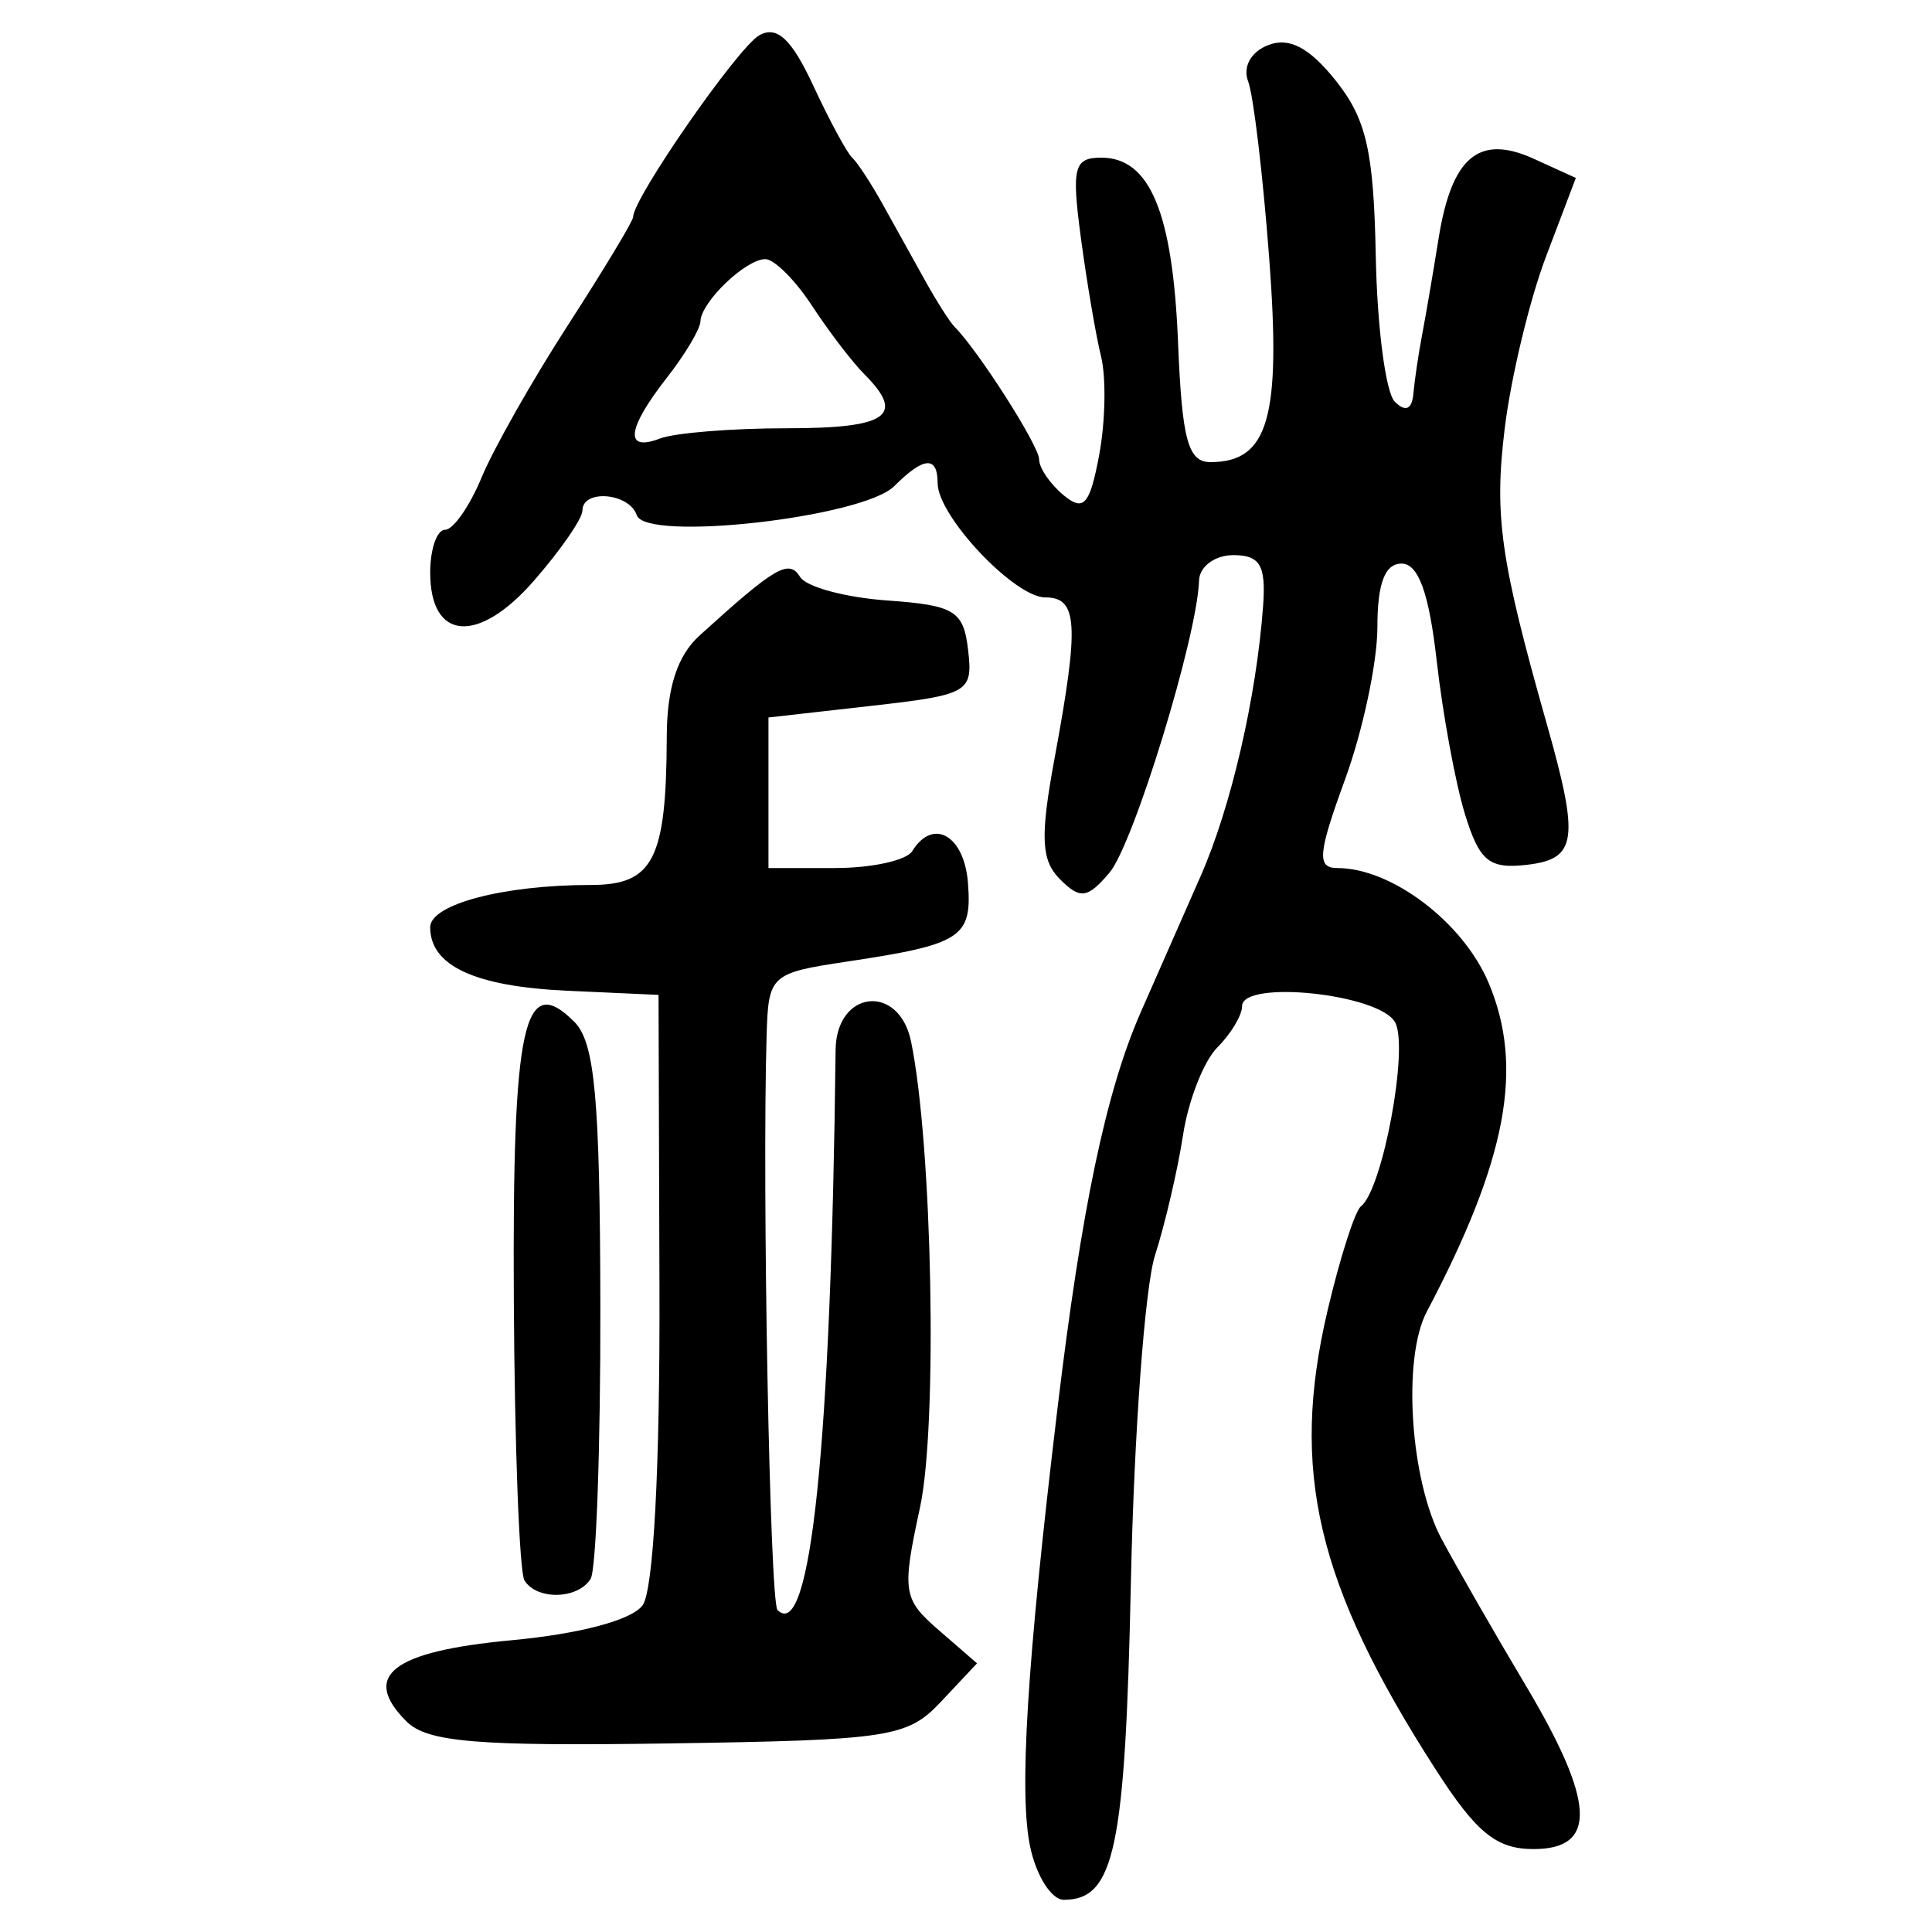 <?xml version="1.0" encoding="UTF-8" standalone="no"?>
<!-- Created with Inkscape (http://www.inkscape.org/) -->

<svg
   xmlns:dc="http://purl.org/dc/elements/1.1/"
   xmlns:cc="http://creativecommons.org/ns#"
   xmlns:rdf="http://www.w3.org/1999/02/22-rdf-syntax-ns#"
   xmlns:svg="http://www.w3.org/2000/svg"
   xmlns="http://www.w3.org/2000/svg"
   xmlns:sodipodi="http://sodipodi.sourceforge.net/DTD/sodipodi-0.dtd"
   xmlns:inkscape="http://www.inkscape.org/namespaces/inkscape"
   width="300"
   height="300"
   id="svg2"
   version="1.1"
   inkscape:version="0.48.4 r9939"
   sodipodi:docname="image-seal.svg">
  <defs
     id="defs4" />
  <sodipodi:namedview
     id="base"
     pagecolor="#ffffff"
     bordercolor="#666666"
     borderopacity="1.0"
     inkscape:pageopacity="0.0"
     inkscape:pageshadow="2"
     inkscape:zoom="2.0018437"
     inkscape:cx="123.3515"
     inkscape:cy="143.3195"
     inkscape:document-units="px"
     inkscape:current-layer="layer1"
     showgrid="false"
     inkscape:window-width="1215"
     inkscape:window-height="1000"
     inkscape:window-x="65"
     inkscape:window-y="24"
     inkscape:window-maximized="1"
     fit-margin-top="10"
     fit-margin-left="10"
     fit-margin-right="10"
     fit-margin-bottom="10" />
  <g
     inkscape:label="Calque 1"
     inkscape:groupmode="layer"
     id="layer1"
     transform="translate(0,-752.362)">
    <path
       style="fill:#000000"
       d="m 159.999,1039.302 c -1.808,-8.234 -0.566,-28.427 4.19,-68.106 3.741,-31.211 7.547,-49.341 12.942,-61.653 2.548,-5.816 6.723,-15.301 9.277,-21.079 4.727,-10.696 8.691,-27.823 9.726,-42.023 0.459,-6.296 -0.471,-7.879 -4.628,-7.879 -2.861,0 -5.255,1.773 -5.319,3.94 -0.256,8.662 -10.175,40.998 -13.923,45.388 -3.414,3.999 -4.526,4.147 -7.653,1.019 -2.966,-2.967 -3.124,-6.552 -0.832,-18.949 3.826,-20.696 3.582,-24.831 -1.464,-24.831 -4.795,0 -16.713,-12.638 -16.718,-17.728 -0.005,-4.293 -2.135,-4.153 -6.733,0.445 -4.876,4.876 -38.598,8.683 -39.987,4.515 -1.157,-3.471 -8.438,-4.092 -8.438,-0.719 0,1.249 -3.396,6.16 -7.547,10.914 -8.646,9.903 -16.091,9.309 -16.091,-1.283 0,-3.657 1.039,-6.648 2.308,-6.648 1.269,0 3.821,-3.653 5.67,-8.118 1.849,-4.465 7.902,-15.142 13.451,-23.726 5.548,-8.585 10.088,-16.118 10.088,-16.742 0,-2.923 16.268,-26.343 19.589,-28.202 2.74,-1.534 5.002,0.575 8.362,7.796 2.533,5.444 5.258,10.489 6.056,11.211 0.798,0.722 2.927,3.972 4.733,7.223 1.806,3.25 4.76,8.569 6.566,11.819 1.806,3.25 3.874,6.5 4.596,7.223 3.696,3.696 13.132,18.487 13.132,20.583 0,1.326 1.703,3.825 3.784,5.552 3.143,2.608 4.083,1.552 5.542,-6.227 0.967,-5.152 1.099,-12.035 0.294,-15.295 -0.805,-3.26 -2.214,-11.541 -3.131,-18.402 -1.467,-10.971 -1.085,-12.476 3.169,-12.476 7.554,0 11.1,8.54 11.915,28.703 0.611,15.097 1.551,18.572 5.026,18.572 9.011,3.9e-4 10.999,-6.885 9.132,-31.617 -0.98,-12.989 -2.453,-25.361 -3.271,-27.494 -0.872,-2.272 0.43,-4.615 3.144,-5.656 3.243,-1.244 6.38,0.414 10.459,5.53 4.761,5.97 5.897,10.965 6.214,27.299 0.213,10.996 1.539,21.143 2.946,22.551 1.661,1.661 2.677,1.222 2.894,-1.249 0.184,-2.095 0.788,-6.172 1.341,-9.061 0.553,-2.889 1.709,-9.644 2.568,-15.01 2.035,-12.713 6.285,-16.267 14.808,-12.384 l 6.508,2.965 -4.635,12.214 c -2.549,6.718 -5.432,18.715 -6.406,26.66 -1.666,13.596 -0.695,20.416 6.543,45.962 5.081,17.93 4.658,20.922 -3.082,21.818 -5.882,0.681 -7.386,-0.549 -9.642,-7.879 -1.47,-4.777 -3.442,-15.482 -4.382,-23.788 -1.193,-10.537 -2.843,-15.102 -5.46,-15.102 -2.586,0 -3.751,3.071 -3.751,9.886 0,5.437 -2.262,16.074 -5.026,23.638 -4.215,11.532 -4.406,13.752 -1.183,13.752 8.408,0 19.493,8.405 23.464,17.791 5.561,13.143 2.868,27.487 -9.596,51.117 -3.812,7.227 -2.567,26.186 2.317,35.283 2.459,4.58 8.311,14.77 13.006,22.644 10.858,18.212 11.221,25.497 1.271,25.497 -5.791,0 -8.891,-2.531 -15.279,-12.476 -18.413,-28.664 -22.554,-46.285 -16.716,-71.134 1.923,-8.185 4.257,-15.472 5.187,-16.194 3.375,-2.622 7.468,-24.713 5.297,-28.592 -2.469,-4.412 -23.753,-6.642 -23.753,-2.489 0,1.411 -1.726,4.291 -3.836,6.401 -2.11,2.11 -4.509,8.231 -5.331,13.601 -0.822,5.371 -2.782,13.783 -4.355,18.694 -1.573,4.911 -3.259,27.774 -3.746,50.807 -0.876,41.414 -2.536,49.26 -10.422,49.26 -1.875,0 -4.206,-3.627 -5.18,-8.06 z M 122.171,818.863 c 15.642,0 18.462,-1.948 12.086,-8.348 -1.902,-1.909 -5.583,-6.721 -8.181,-10.693 -2.598,-3.972 -5.854,-7.223 -7.235,-7.223 -3.045,0 -9.993,6.663 -10.074,9.662 -0.032,1.187 -2.37,5.112 -5.194,8.723 -6.248,7.987 -6.668,11.611 -1.098,9.473 2.285,-0.877 11.149,-1.594 19.698,-1.594 z m -59.057,200.799 c -7.101,-7.101 -2.218,-10.876 16.303,-12.602 10.636,-0.992 18.683,-3.134 20.358,-5.42 1.704,-2.326 2.715,-21.285 2.626,-49.286 l -0.144,-45.505 -14.162,-0.645 c -14.343,-0.653 -21.295,-3.87 -21.295,-9.854 0,-3.575 11.39,-6.573 24.973,-6.573 9.671,0 11.7,-3.965 11.761,-22.981 0.024,-7.651 1.629,-12.608 5.1,-15.759 11.785,-10.695 13.865,-11.905 15.611,-9.08 0.955,1.544 7.035,3.185 13.511,3.646 10.488,0.746 11.863,1.589 12.573,7.705 0.763,6.573 0.115,6.945 -15.102,8.666 l -15.899,1.799 0,11.689 0,11.688 10.351,0 c 5.693,0 11.081,-1.182 11.974,-2.626 3.236,-5.236 8.088,-2.453 8.654,4.964 0.645,8.468 -0.975,9.518 -18.823,12.194 -11.82,1.773 -12.163,2.085 -12.442,11.374 -0.715,23.72 0.501,88.119 1.686,89.304 5.138,5.138 8.321,-25.54 9.025,-86.976 0.106,-9.28 9.836,-10.371 11.712,-1.313 3.312,15.996 4.153,59.612 1.395,72.361 -2.834,13.1 -2.661,14.228 2.92,19.068 l 5.932,5.145 -5.583,5.943 c -5.228,5.564 -7.924,5.978 -42.314,6.493 -29.799,0.446 -37.48,-0.2 -40.7,-3.42 z m 18.323,-21.894 c -0.788,-1.275 -1.531,-20.93 -1.652,-43.678 -0.227,-42.827 1.54,-50.916 9.4,-43.055 3.177,3.177 3.977,11.879 4.037,43.942 0.042,21.989 -0.638,41.134 -1.509,42.545 -1.975,3.197 -8.359,3.349 -10.277,0.246 z"
       id="path3171"
       inkscape:connector-curvature="0" />
  </g>
</svg>
